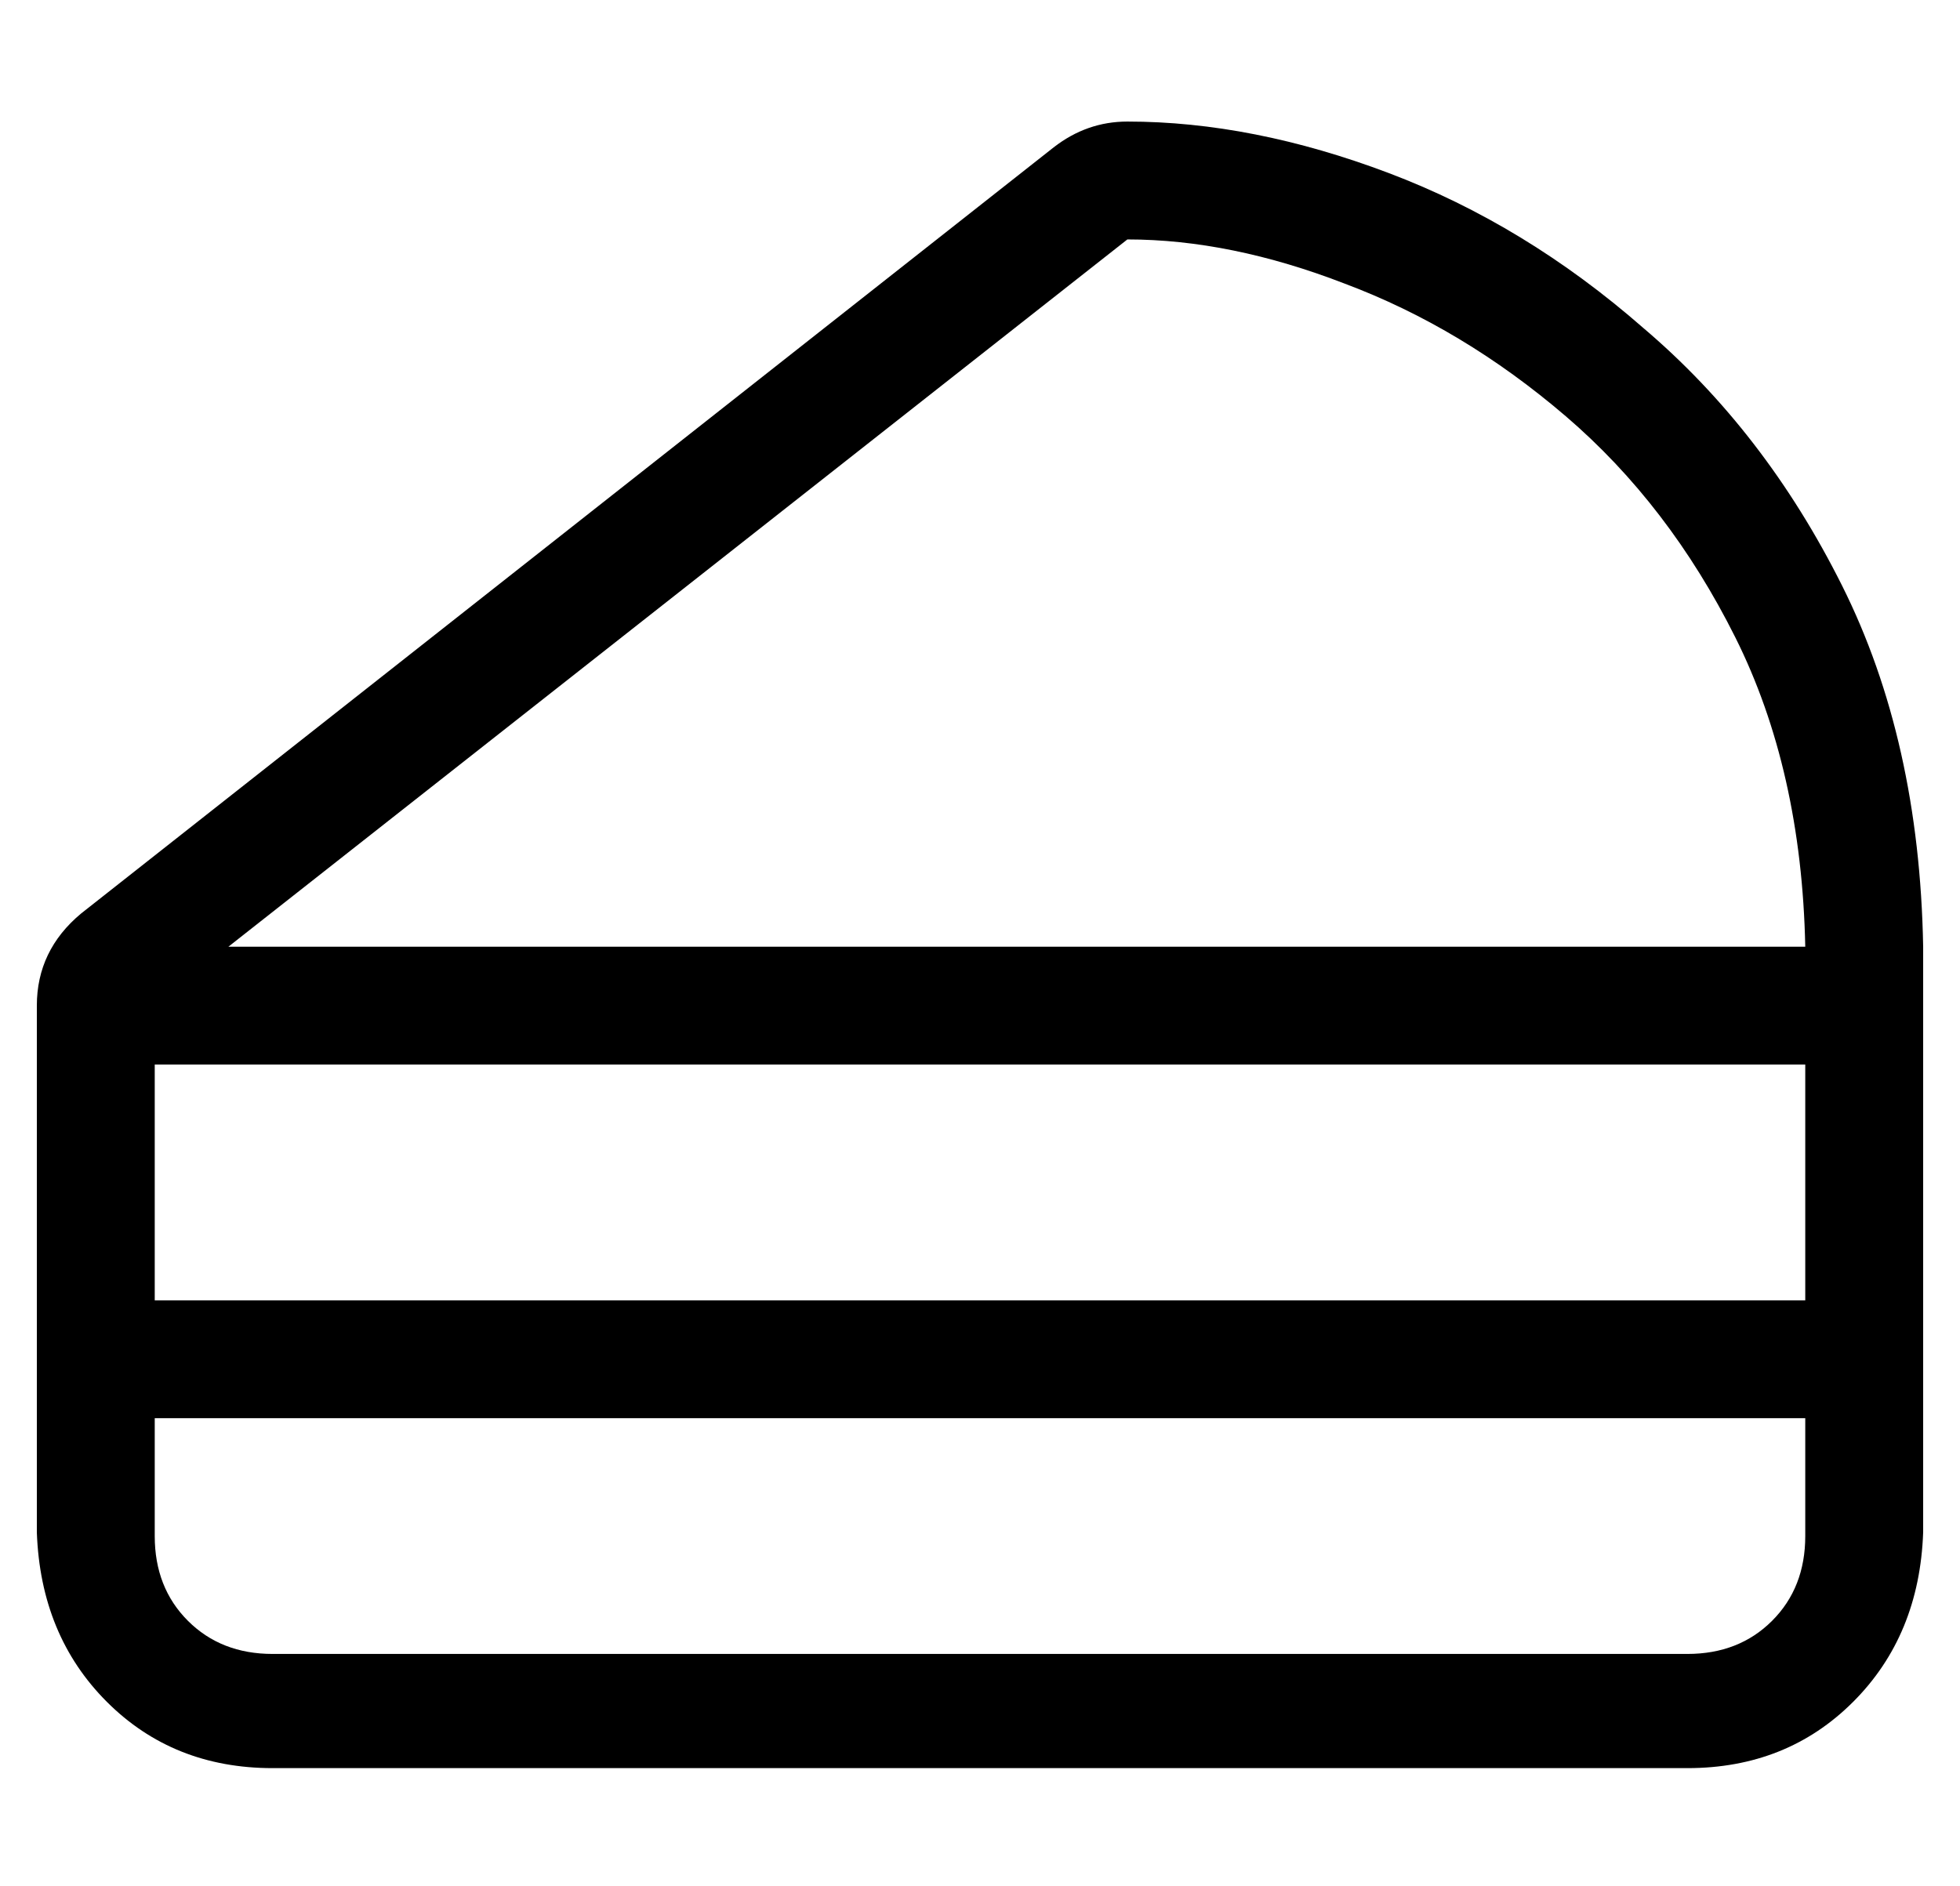 <?xml version="1.0" standalone="no"?>
<!DOCTYPE svg PUBLIC "-//W3C//DTD SVG 1.1//EN" "http://www.w3.org/Graphics/SVG/1.1/DTD/svg11.dtd" >
<svg xmlns="http://www.w3.org/2000/svg" xmlns:xlink="http://www.w3.org/1999/xlink" version="1.1" viewBox="-10 -40 532 512">
   <path fill="currentColor"
d="M296 25l-244 192l244 -192l-244 192h428v0q-1 -48 -19 -84t-46 -60t-60 -36q-31 -12 -59 -12v0zM0 233q0 -15 12 -25l264 -208v0q9 -7 20 -7q34 0 71 14t69 42q33 28 54 70t22 98v1v0v0v0v1v0v0v0v1v0v0v0v1v0v0v0v1v0v0v0v1v0v0v0v1v0v0v0v1v0v0v0v1v0v0v0v1v0v0v0v1v0
v0v0v1v0v0v0v1v0v0v0v0v0v1v0v0v0v1v0v0v0v0v0v1v0v0v0v1v0v0v0v0v0v0v0v1v0v0v0v1v0v0v0v0v0v1v0v0v0v1v0v0v0v0v0v1v0v0v0v1v0v0v0v0v0v1v0v0v0v1v0v0v0v0v0v1v0v0v0v1v0v0v0v0v0v1v0v0v0v1v0v0v0v0v0v1v0v0v0v1v0v0v0v0v0v1v0v0v0v1v0v0v0v0v0v1v0v0v0v1v0v0v0v0v0v1v0v0
v0v1v0v0v0v0v0v1v0v0v0v1v0v0v0v0v0v1v0v0v0v1v0v0v0v0v0v1v0v0v0v1v0v0v0v0v0v1v0v0v0v1v0v0v0v0v0v1v0v0v0v1v0v0v0v0v0v1v0v0v0v1v0v0v0v0v0v1v0v0v0v1v0v0v0v0v0v1v0v0v0v1v0v0v0v0v0v1v0v0v0v1v0v0v0v0v0v1v0v0v0v1v0v0v0v0v0v1v0v0v0v1v0v0v0v0v0v1v0v0v0v1v0v0v0v0v0
v1v0v0v0v1v0v0v0v0v0v1v0v0v0v1v0v0v0v0v0v1v0v0v0v1v0v0v0v0v0v1v0v0v0v1v0v0v0v0v0v1v0v0v0v1v0v0v0v0v0v1v0v0v0v1v0v0v0v0v0v1v0v0v0v1v0v0v0v0v0v1v0v0v0v1v0v0v0v0v0v1v0v0v0v0v0v0v0v1v0v0v0v0v0v1v0v0v0v0v0v1v0v0v0v0v0v0v0v1v0v0v0v0v0v1v0v0v0v0v0v1v0v0v0v0v0v0
v0v1v0v0v0v0v0v1v0v0v0v0v0v1v0v0v0v0v0v0v0v1v0v0v0v0v0v1v0v0v0v0v0v1v0v0v0v0v0v0v0v1v0v0v0v0v0v1v0v0v0v0v0v1v0v0v0v0v0v0v0v1v0v0v0v0v0v1v0v0v0v0v0v1v0v0v0v0v0v0v0v1v0v0v0v0v0v1v0v0v0v0v0v1v0v0v0v0v0v0v0v1v0v0v0v0v0v1v0v0v0v0v0v1v0v0v0v0v0v0v0v1v0v0v0v0v0
v1v0v0v0v0v0v1v0v0v0v0v0v0v0v1v0v0v0v0v0v1v0v0v0v0v0v1v0v0v0v0v0v0v0v1v0v0v0v0v0v1v0v0v0v0v0v1v0v0v0v0v0v0v0v0v0v1v0v0v0v0v0v1v0v0v0v0v0v0v0v1v0v0v0v0v0v1v0v0v0v0v0v1v0v0v0v0v0v0v0v1v0v0v0v0v0v1v0v0v0v0v0v1v0v0v0v0v0v0v0v1v0v0v0v0v0v1v0v0v0v0v0v1v0v0v0v0
v0v0v0v1v0v0v0v0v0v1v0v0v0v0v0v1v0v0v0v0v0v0v0v1v0v0v0v0v0v1v0v0v0v0v0v1v0v0v0v0v0v0v0v1v0v0v0v0v0v0v0v1v0v0v0v0v0v0v0v0v0v1v0v0v0v0v0v0v0v0v0v1v0v0v0v0v0v0v0v0v0v1v0v0v0v0v0v0v0v0v0v1v0v0v0v0v0v0v0v0v0v1v0v0v0v0v0v0v0v0v0v1v0v0v0v0v0v0v0v0v0v1v0v0v0v0v0
v0v0v0v0v1v0v0v0v0v0v0v0v0v0v1v0v0v0v0v0v0v0v0v0v1v0v0v0v0v0v0v0v0v0v1v0v0v0v0v0v0v0v0v0v1v0v0v0v0v0v0v0v0v0v1v0v0v0v0v0v0v0v0v0v1v0v0v0v0v0v0v0v0v0v1v0v0v0v0v0v0v0v0v0v1v0v0v0v0v0v0v0v0v0v1v0v0v0v0v0v0v0v0v0v1v0v0v0v0v0v0v0v0v0v1v0v0v0v0v0v0v0v0v0v1v0v0
v0v0v0v0v0v0v0v1v0v0v0v0v0v0v0v0v0v1v0v0v0v0v0v0v0v0v0v1v0v0v0v0v0v0v0v0v0v1v0v0v0v0v0v0v0v0v0v1v0v0v0v0v0v0v0v0v0v1v0v0v0v0v0v0v0v0v0v1v0v0v0v0v0v0v0v0v0v1v0v0v0v0v0v0v0v0v0v1v0v0v0v0v0v0v0v0v0q-1 28 -19 46t-45 18h-384v0q-27 0 -45 -18t-19 -46v-47v0v-96
v0zM32 313h448h-448h448v0v0v-1v0v0v0v0v0v0v0v-1v0v0v0v0v0v-1v0v0v0v0v0v-1v0v0v0v0v0v0v0v-1v0v0v0v0v0v-1v0v0v0v-1v0v0v0v0v0v-1v0v0v0v0v0v-1v0v0v0v0v0v-1v0v0v0v0v0v-1v0v0v0v0v0v-1v0v0v0v0v0v-1v0v0v0v0v0v-1v0v0v0v0v0v-1v0v0v0v0v0v-1v0v0v0v0v0v0v0v-1v0v0v0v0
v0v-1v0v0v0v0v0v-1v0v0v0v0v0v0v0v-1v0v0v0v-1v0v0v0v-1v0v0v0v-1v0v0v0v0v0v-1v0v0v0v-1v0v0v0v0v0v-1v0v0v0v-1v0v0v0v0v0v0v0v-1v0v0v0v0v0v-1v0v0v0v-1v0v0v0v0v0v-1v0v0v0v0v0v-1v0v0v0v-1v0v0v0v0v0v-1v0v0v0v-1v0v0v0v0v0v-1v0v0v0v-1v0v0v0v0v0v-1v0v0v0v-1v0v0v0v0
v0v-1v0v0v0v0v0v0v0v-1v0v0v0v-1v0v0v0v0v0v-1v0v0v0v-1v0v0v0v0v0v-1v0v0v0v0v0v-1v0v0v0v-1v0v0v0v0v0v-1v0v0v0v-1v0v0v0v0v0v-1v0v0v0v-1v0v0v0v0v0v-1v0v0v0v-1v0v0v0v0v0v-1v0v0v0v-1v0v0v0v0v0v-1v0v0v0v-1v0v0v0v0v0v-1v0v0v0v-1v0v0v0v0v0v-1v0v0v0v-1v0v0v0v0v0
v-1v0v0v0v-1v0v0v0v-1v0v0v0h-448v0v64v0zM32 345v32v-32v32q0 14 9 23t23 9h384v0q14 0 23 -9t9 -23v0v0v0v0v-1v0v0v0v0v0v0v0v0v0v0v0v-1v0v0v0v0v0v0v0v0v0v-1v0v0v0v0v0v0v0v0v0v0v0v-1v0v0v0v0v0v0v0v0v0v-1v0v0v0v0v0v0v0v0v0v0v0v-1v0v0v0v0v0v0v0v0v0v-1v0v0v0v0v0
v0v0v0v0v-1v0v0v0v0v0v0v0v0v0v-1v0v0v0v0v0v0v0v0v0v-1v0v0v0v0v0v0v0v0v0v0v0v-1v0v0v0v0v0v0v0v0v0v-1v0v0v0v0v0v0v0v0v0v-1v0v0v0v0v0v0v0v0v0v-1v0v0v0v0v0v0v0v0v0v-1v0v0v0v0v0v0v0v-1v0v0v0v0v0v0v0v0v0v-1v0v0v0v0v0v0v0v0v0v-1v0v0v0v0v0v0v0v-1v0v0v0v0v0v0v0v0
v0v-1v0v0v0v0v0v0v0v-1v0v0v0v0v0v0v0v0v0v-1v0v0v0v0v0v0v0v-1v0v0v0v0v0v0v0v-1v0v0v0v0v0v0v0v0v0v-1v0v0v0v0v0v0v0v0v0v-1v0v0v0v0v0v-1v0v0v0v0v0v0v0v-1v0v0v0v0v0v0v0v0v0v-1v0v0v0v0v0v0v0v0v0v-1v0v0v0v0v0v0v0v0v0v-1v0v0v0v0v0v-1v0h-448v0z" />
</svg>
